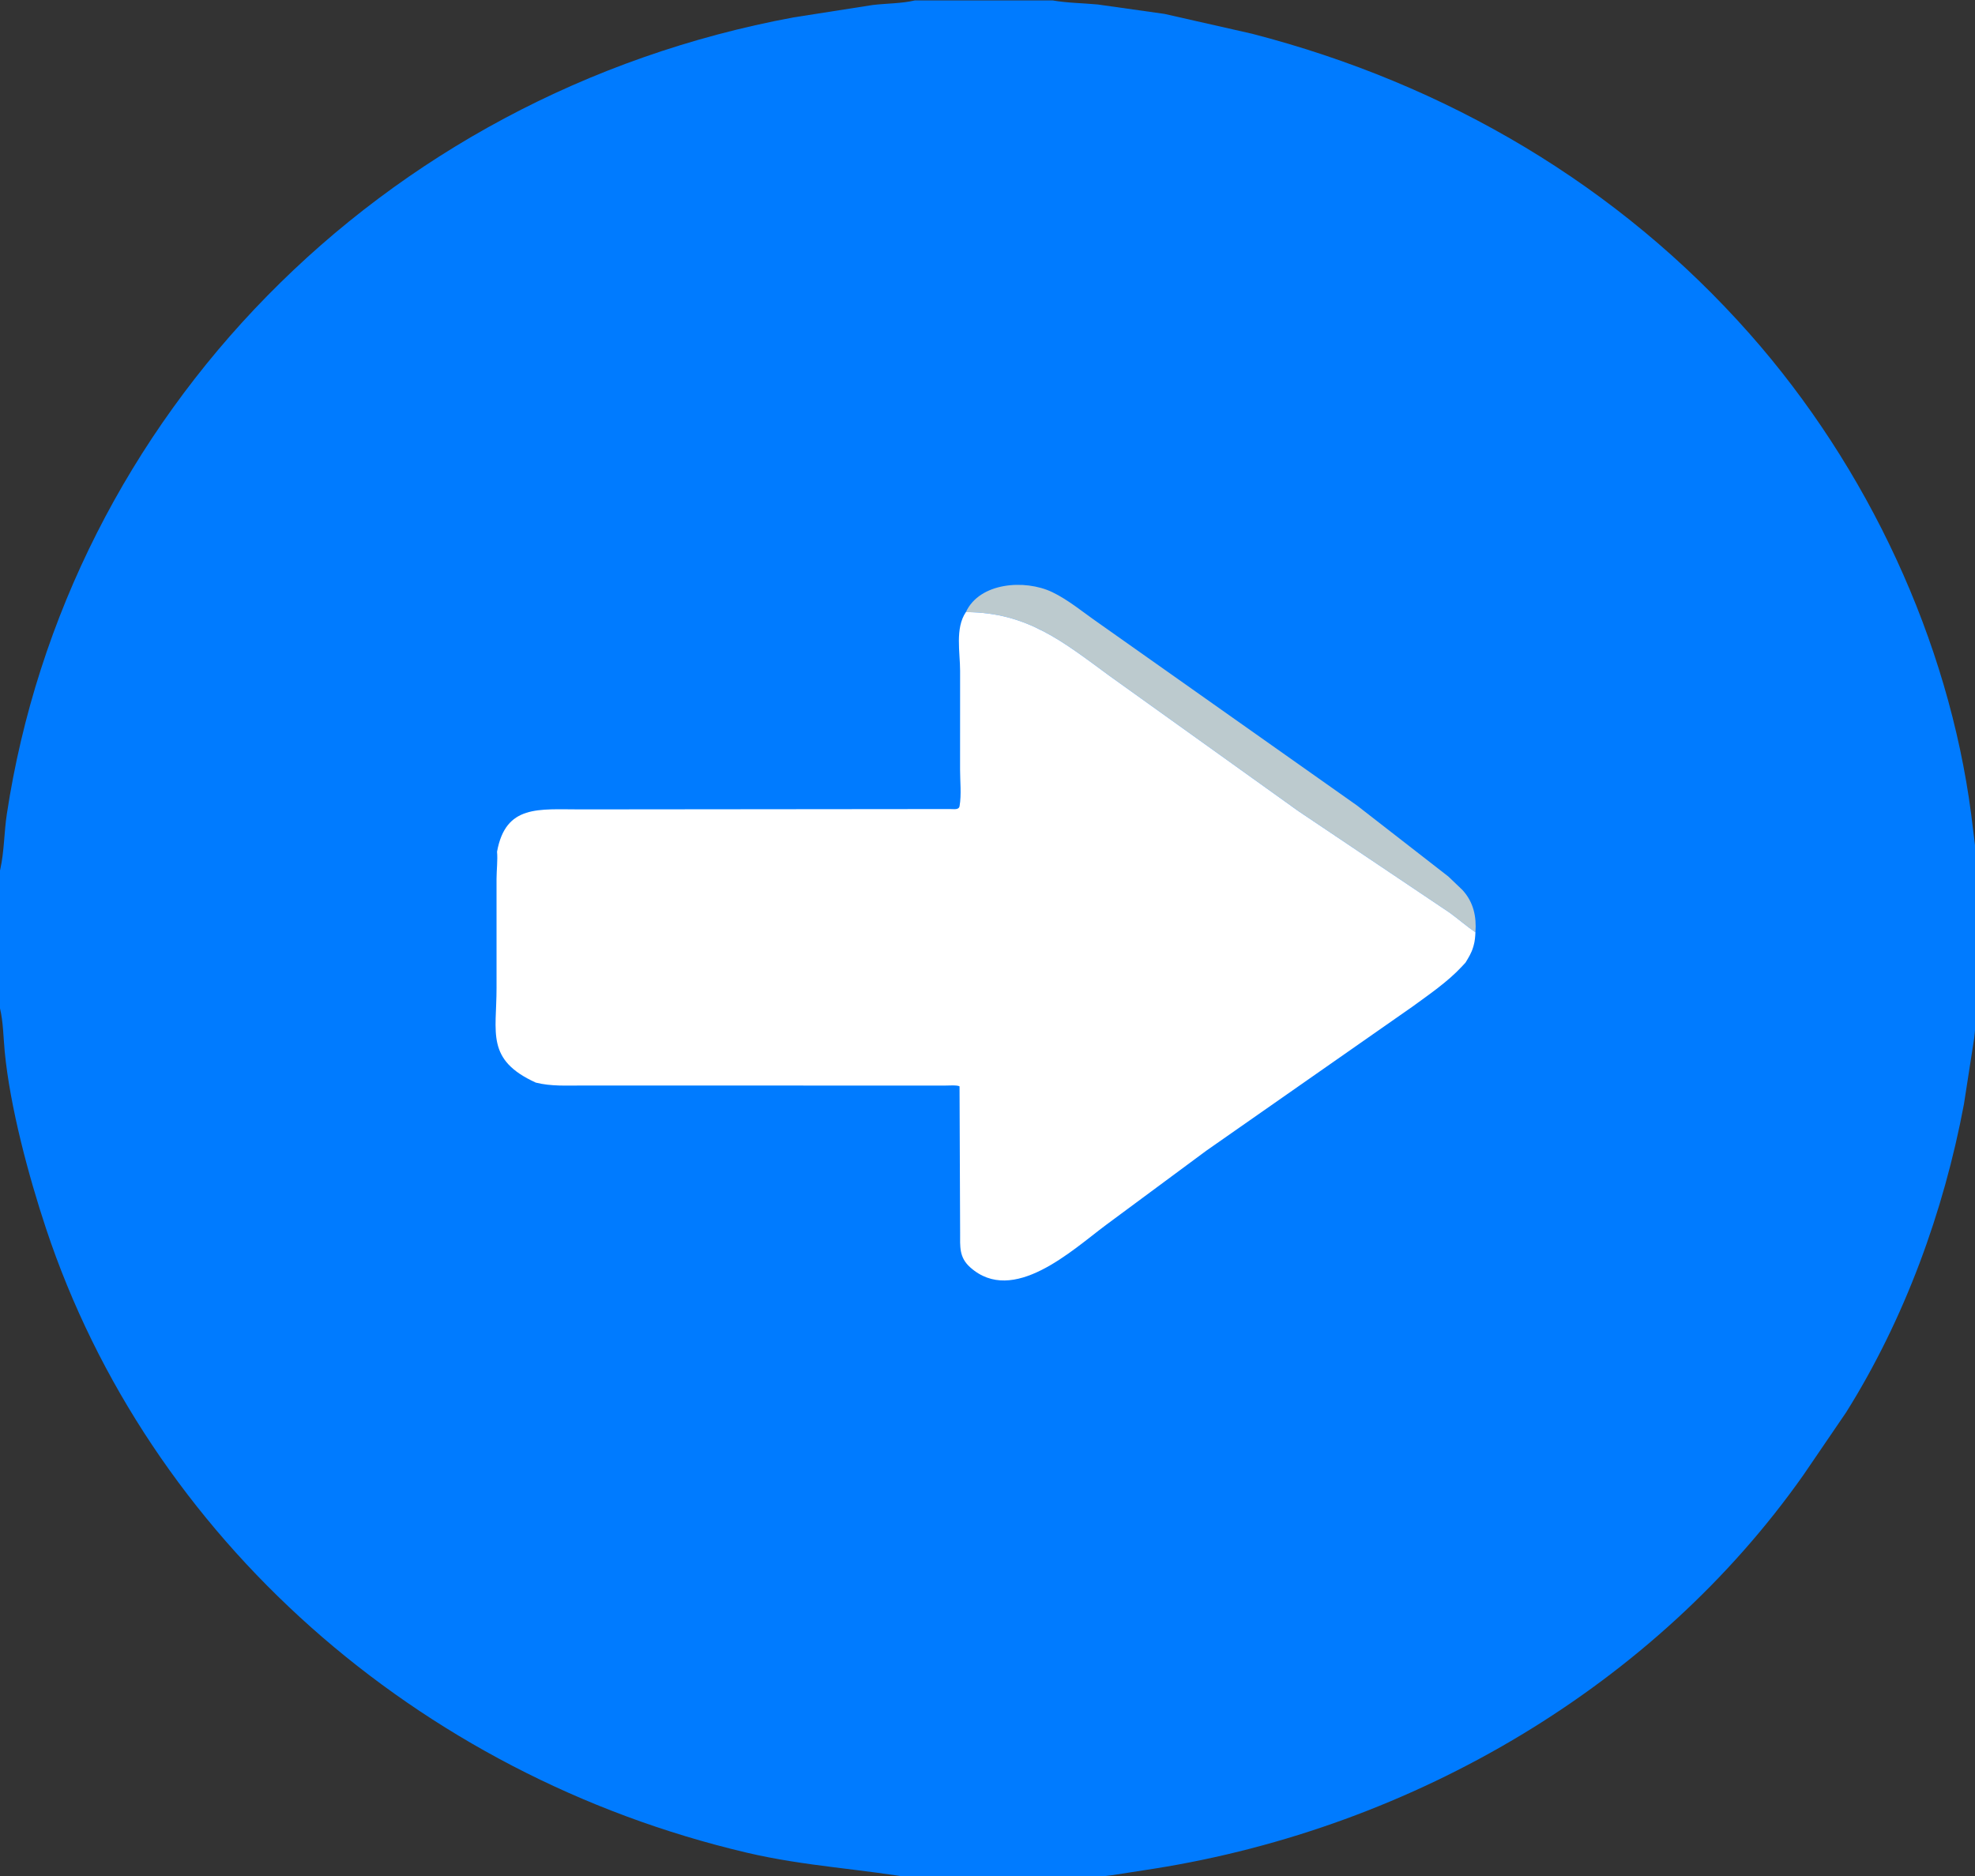 <?xml version="1.0" encoding="utf-8" ?>
<svg xmlns="http://www.w3.org/2000/svg" xmlns:xlink="http://www.w3.org/1999/xlink" width="480" height="456">
	<rect width="100%" height="100%" fill="#333333" stroke="none"/>
	<path fill="#007BFF" transform="matrix(0.939 0 0 -0.892 0 456.8)" d="M0 237.327L0 0L238.08 0L280.664 0L512 0L512 238.334L512 273.171L512 512L272.424 512L236.832 512L0 512L0 274.917L0 237.327ZM0 274.917L0 512L236.832 512C233.314 511.131 229.478 511.196 225.875 510.745L205.398 507.37C98.163 486.444 17.363 398.459 1.765 290.25C1.053 285.312 1.105 280.106 0.074 275.249L0 274.917ZM272.424 512L512 512L511.895 273.171L511.855 273.444C511.458 276.274 511.426 279.13 511.164 281.971L510.192 290.222C504.323 337.507 483.555 384.59 452.827 421.174C418.985 461.465 374.55 489.175 324.078 502.91L301.389 508.322L284.126 510.886C280.279 511.267 276.212 511.289 272.424 512ZM0 237.327C0.845 233.648 0.876 229.315 1.222 225.533C2.6 210.447 7.403 191.639 11.891 177.4C38.42 93.232 107.827 28.412 193.25 7.263C208.6 3.463 223.215 2.839 238.08 0L0 0L0 237.327ZM280.664 0C283.016 0.587 285.388 0.758 287.78 1.108L298.709 2.892C366.245 14.155 428.559 53.079 466.739 110.125L477.792 127.183C492.997 152.687 503.125 182.064 508.319 211.221L510.987 229.314C511.341 232.29 511.268 235.414 512 238.334L512 0L280.664 0Z"/>
	<path fill="#BCCACE" transform="matrix(0.939 0 0 -0.892 0 456.8)" d="M381.878 258.055C382.192 262.285 381.393 266.289 378.535 269.568L374.871 273.258L351.216 292.619L284.202 342.44C280.456 345.171 276.454 348.694 272.32 350.766C265.211 354.328 253.513 353.371 249.995 345.305C265.996 345.26 275.273 337.103 287.275 327.857L336.037 291.096L375.286 263.34C377.511 261.617 379.596 259.703 381.878 258.055Z"/>
	<path fill="white" transform="matrix(0.939 0 0 -0.892 0 456.8)" d="M138.678 217.099C142.642 216.042 146.78 216.31 150.83 216.305L244.486 216.287C245.306 216.278 247.767 216.478 248.354 216.08L248.505 176.234C248.515 172.421 248.187 169.516 251.114 166.758C262.222 156.293 277.487 171.42 286.244 178.292L312.226 198.544L365.531 237.762C369.868 241.087 374.71 244.575 378.329 248.682L379.315 249.798C380.109 251.175 380.865 252.455 381.289 254L381.413 254.439C381.745 255.654 381.827 256.804 381.878 258.055C379.596 259.703 377.511 261.617 375.286 263.34L336.037 291.096L287.275 327.857C275.273 337.103 265.996 345.26 249.995 345.308C247.16 340.877 248.502 334.329 248.5 329.313L248.491 302.449C248.489 299.284 248.871 295.55 248.366 292.464C248.169 291.259 246.718 291.698 245.723 291.641L150.273 291.546C139.41 291.536 130.893 292.921 128.65 280.03C128.847 277.73 128.52 274.979 128.517 272.633L128.519 242.868C128.527 230.709 125.707 223.32 138.678 217.099Z"/>
</svg>
